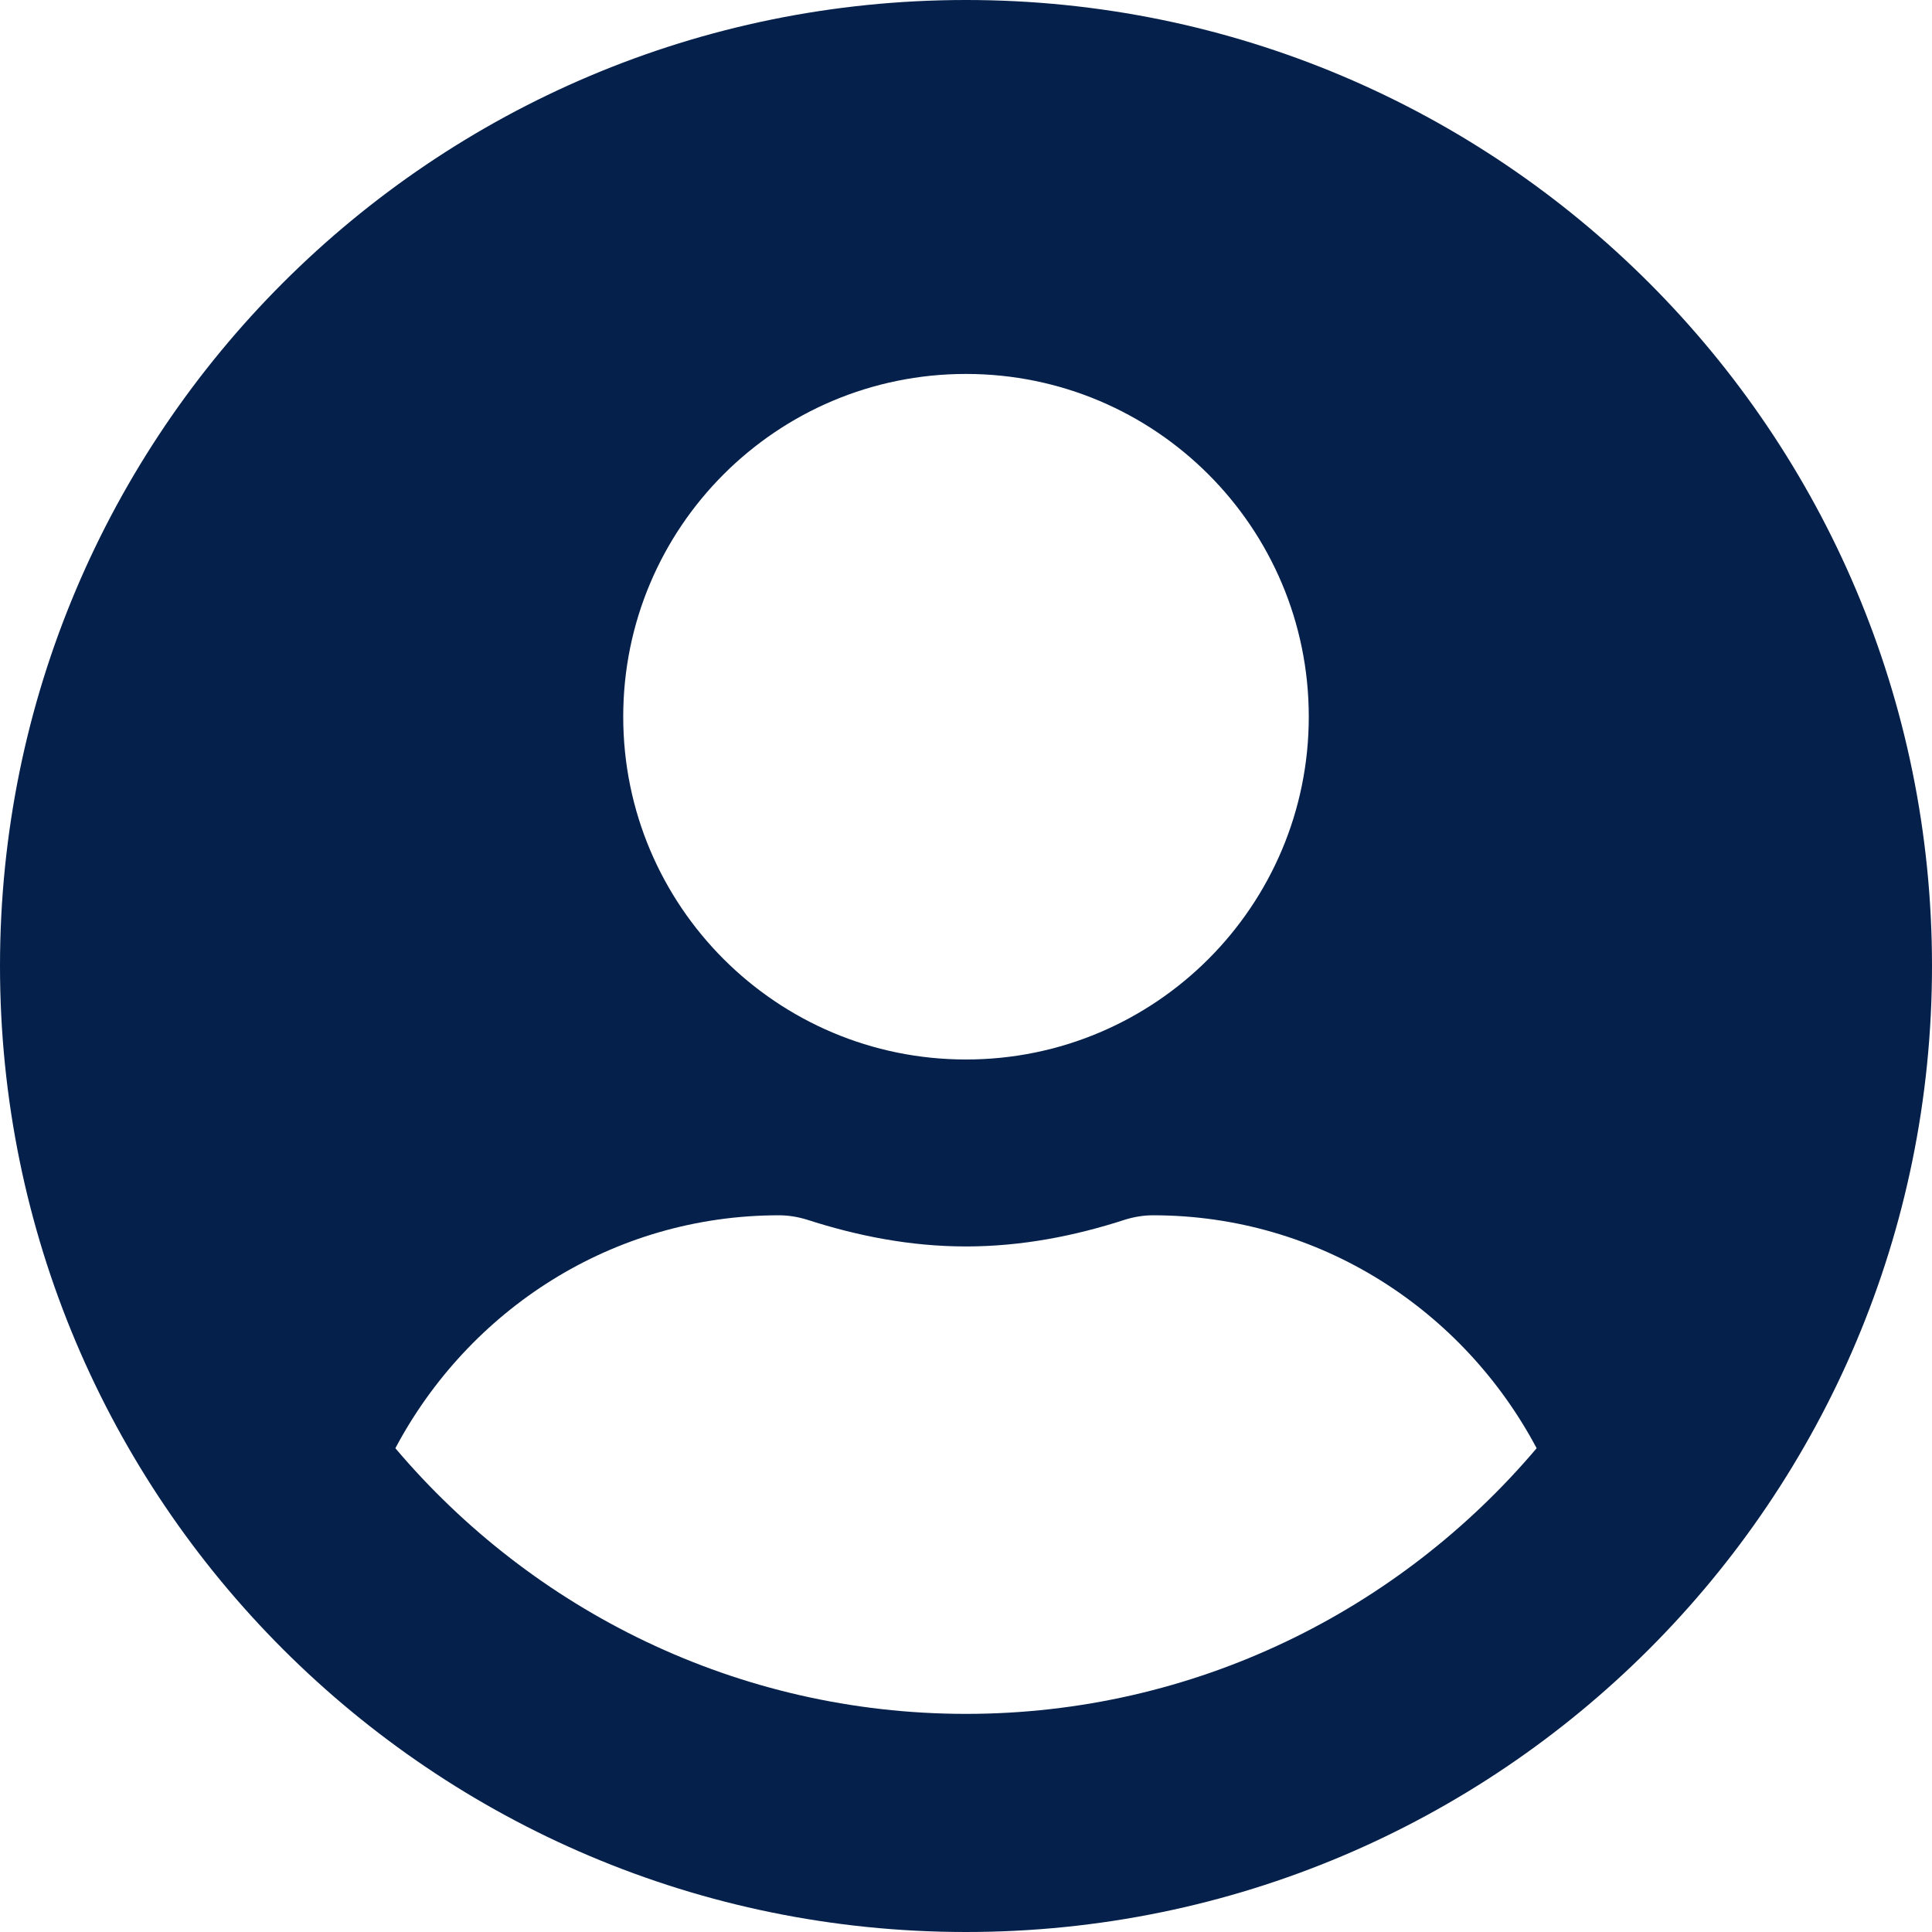<svg width="100" height="100" viewBox="0 0 100 100" fill="none" xmlns="http://www.w3.org/2000/svg">
<g id="&#240;&#159;&#166;&#134; icon &#34;User Circle icon&#34;">
<path id="Vector" d="M50 0C22.379 0 0 22.379 0 50C0 77.621 22.379 100 50 100C77.621 100 100 77.621 100 50C100 22.379 77.621 0 50 0ZM50 19.355C59.798 19.355 67.742 27.298 67.742 37.097C67.742 46.895 59.798 54.839 50 54.839C40.202 54.839 32.258 46.895 32.258 37.097C32.258 27.298 40.202 19.355 50 19.355ZM50 88.71C38.165 88.71 27.561 83.347 20.464 74.96C24.254 67.823 31.673 62.903 40.323 62.903C40.806 62.903 41.29 62.984 41.754 63.125C44.375 63.972 47.117 64.516 50 64.516C52.883 64.516 55.645 63.972 58.246 63.125C58.71 62.984 59.194 62.903 59.677 62.903C68.327 62.903 75.746 67.823 79.536 74.96C72.439 83.347 61.835 88.71 50 88.71Z" fill="#05204A"/>
</g>
</svg>
